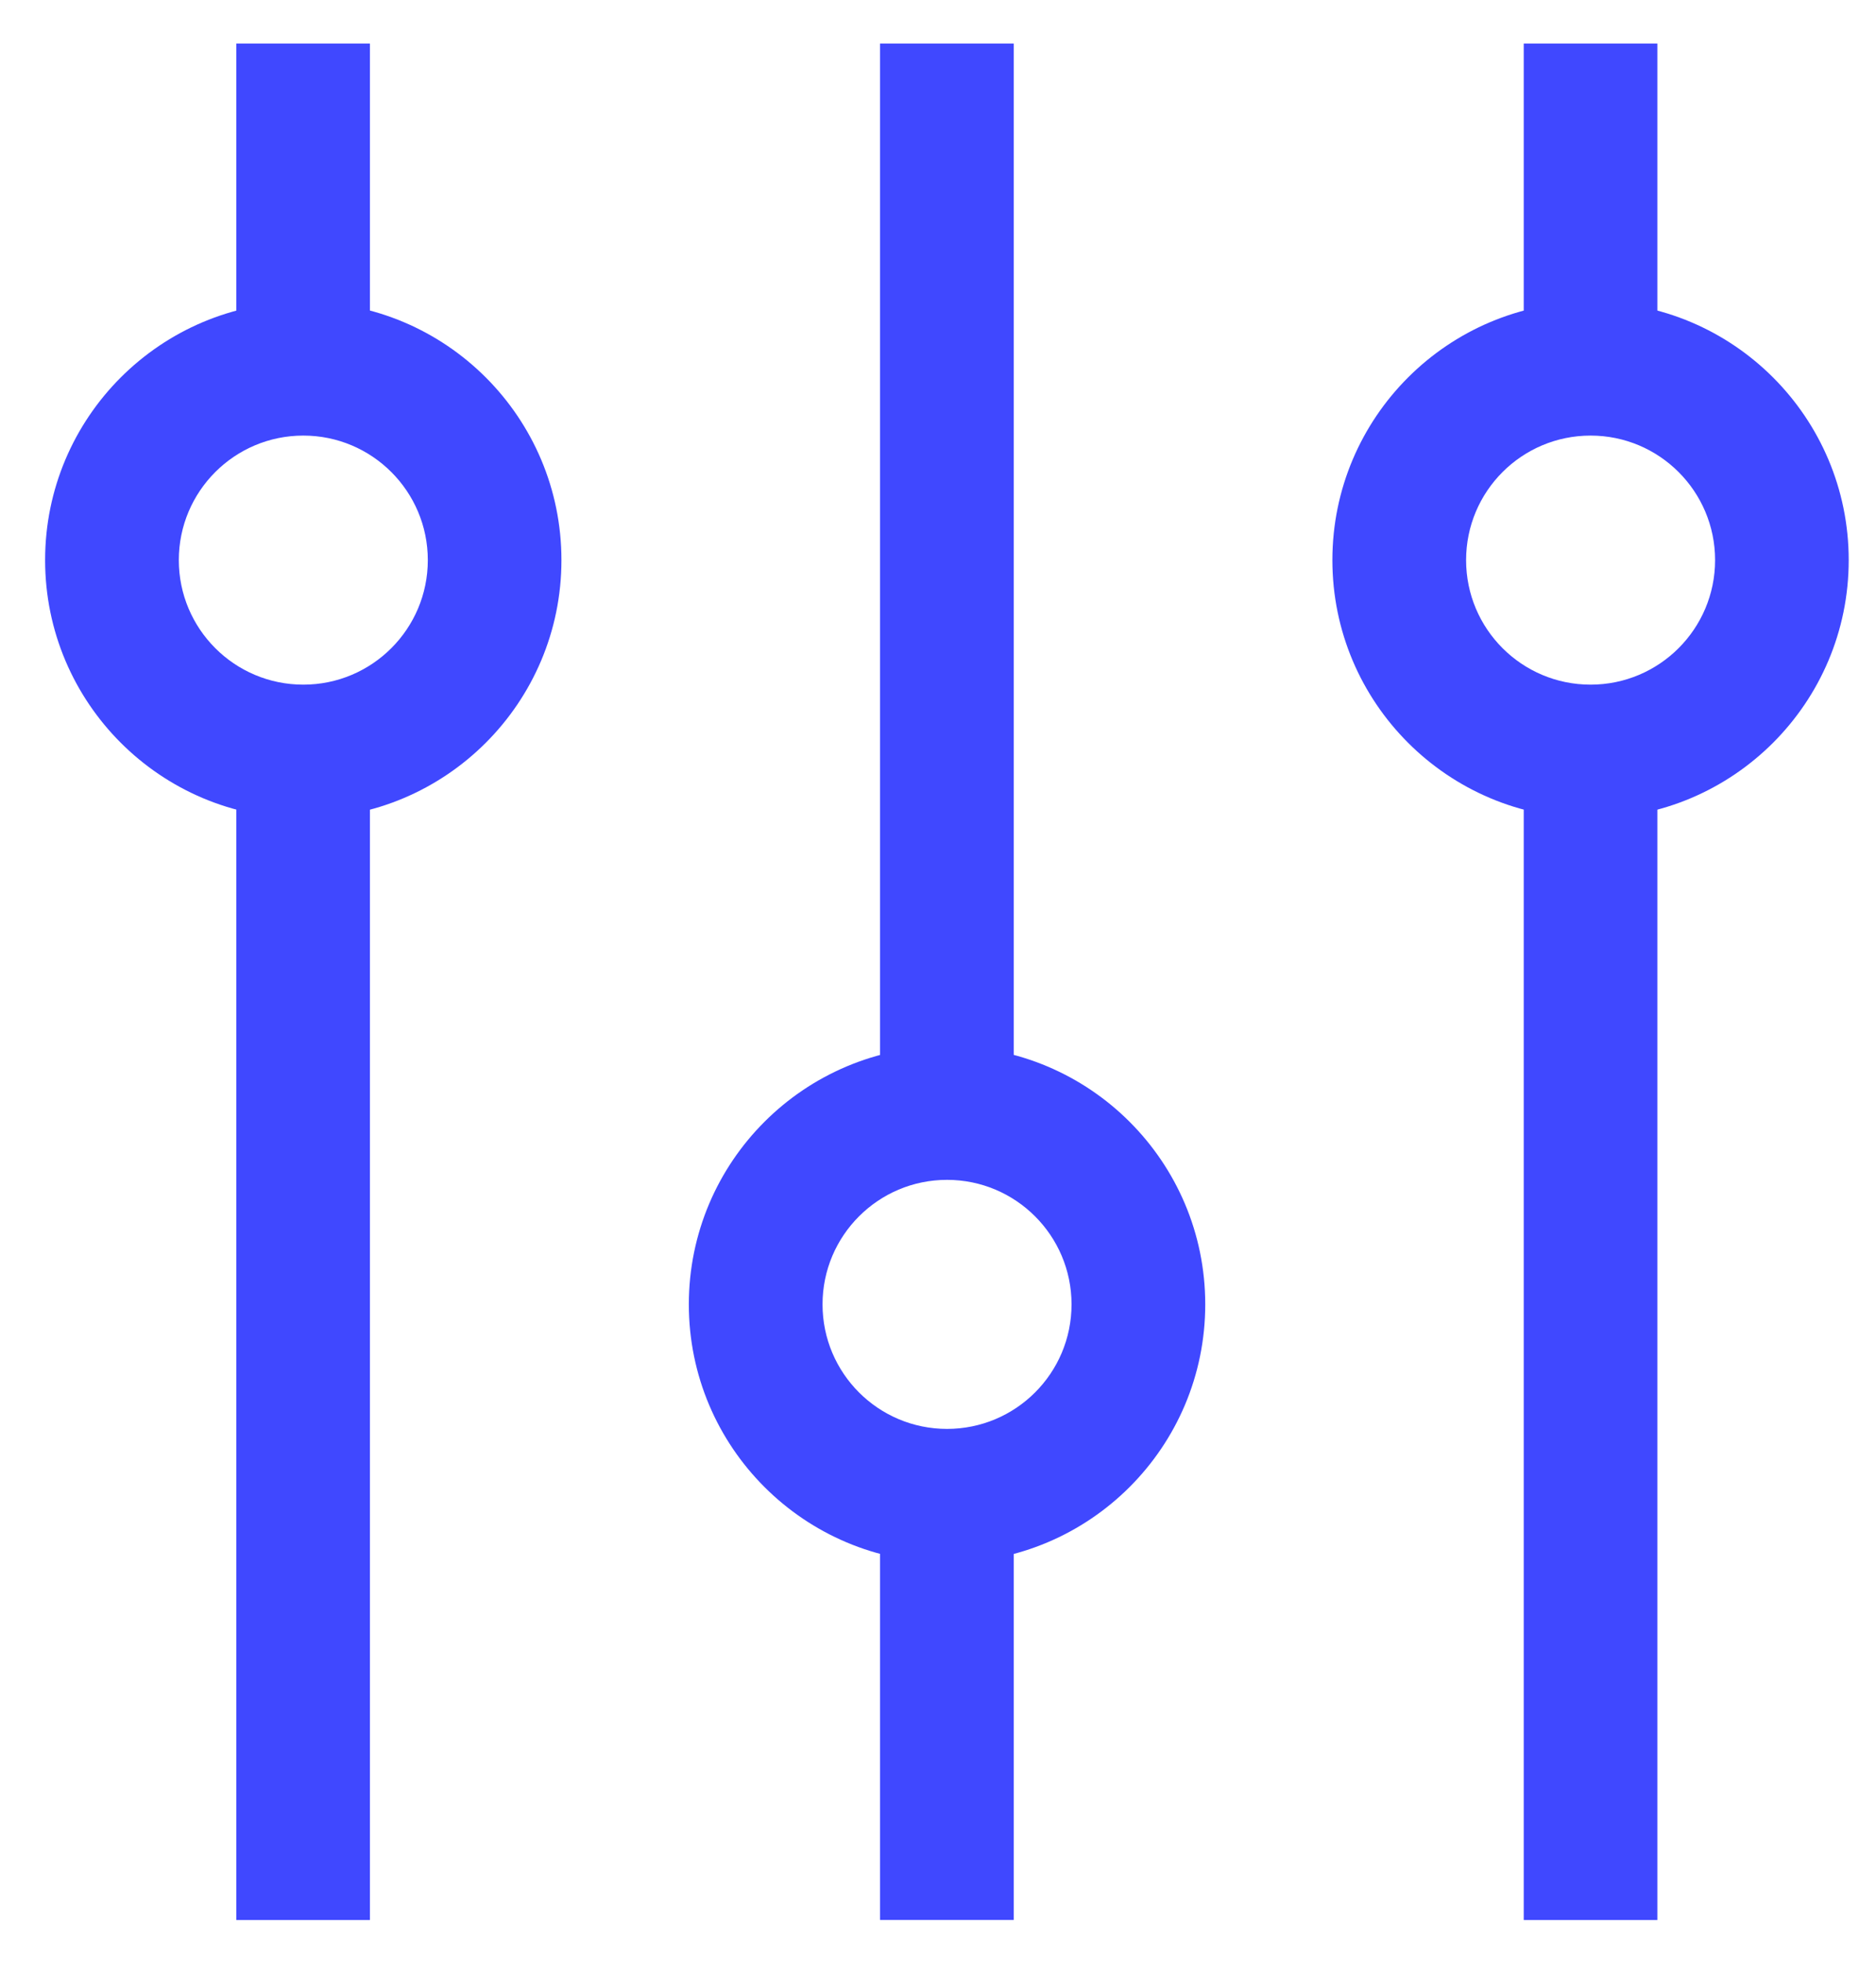 <svg width="22" height="23" viewBox="0 0 22 23" fill="none" xmlns="http://www.w3.org/2000/svg">
<path fill-rule="evenodd" clip-rule="evenodd" d="M2.771 22.511V9.067H4.338V22.511H2.771Z" fill="#4048FF"/>
<path fill-rule="evenodd" clip-rule="evenodd" d="M2.771 3.803V0.511H4.338V3.803H2.771Z" fill="#4048FF"/>
<path fill-rule="evenodd" clip-rule="evenodd" d="M3.557 8.027C4.363 8.027 5.017 7.373 5.017 6.567C5.017 5.761 4.363 5.107 3.557 5.107C2.75 5.107 2.097 5.761 2.097 6.567C2.097 7.373 2.75 8.027 3.557 8.027ZM3.557 9.595C5.229 9.595 6.584 8.239 6.584 6.567C6.584 4.895 5.229 3.539 3.557 3.539C1.884 3.539 0.529 4.895 0.529 6.567C0.529 8.239 1.884 9.595 3.557 9.595Z" fill="#4048FF"/>
<path fill-rule="evenodd" clip-rule="evenodd" d="M10.32 12.843V0.511H11.888V12.843H10.32Z" fill="#4048FF"/>
<path fill-rule="evenodd" clip-rule="evenodd" d="M10.32 22.51V17.747H11.888V22.51H10.32Z" fill="#4048FF"/>
<path fill-rule="evenodd" clip-rule="evenodd" d="M11.106 16.753C11.912 16.753 12.566 16.1 12.566 15.293C12.566 14.487 11.912 13.833 11.106 13.833C10.3 13.833 9.646 14.487 9.646 15.293C9.646 16.1 10.3 16.753 11.106 16.753ZM11.106 18.321C12.778 18.321 14.134 16.966 14.134 15.293C14.134 13.621 12.778 12.266 11.106 12.266C9.434 12.266 8.078 13.621 8.078 15.293C8.078 16.966 9.434 18.321 11.106 18.321Z" fill="#4048FF"/>
<path fill-rule="evenodd" clip-rule="evenodd" d="M17.869 22.511V9.067H19.436V22.511H17.869Z" fill="#4048FF"/>
<path fill-rule="evenodd" clip-rule="evenodd" d="M17.869 3.803V0.511H19.436V3.803H17.869Z" fill="#4048FF"/>
<path fill-rule="evenodd" clip-rule="evenodd" d="M18.653 8.027C19.459 8.027 20.113 7.373 20.113 6.567C20.113 5.761 19.459 5.107 18.653 5.107C17.846 5.107 17.193 5.761 17.193 6.567C17.193 7.373 17.846 8.027 18.653 8.027ZM18.653 9.595C20.325 9.595 21.68 8.239 21.68 6.567C21.68 4.895 20.325 3.539 18.653 3.539C16.981 3.539 15.625 4.895 15.625 6.567C15.625 8.239 16.981 9.595 18.653 9.595Z" fill="#4048FF"/>
</svg>
